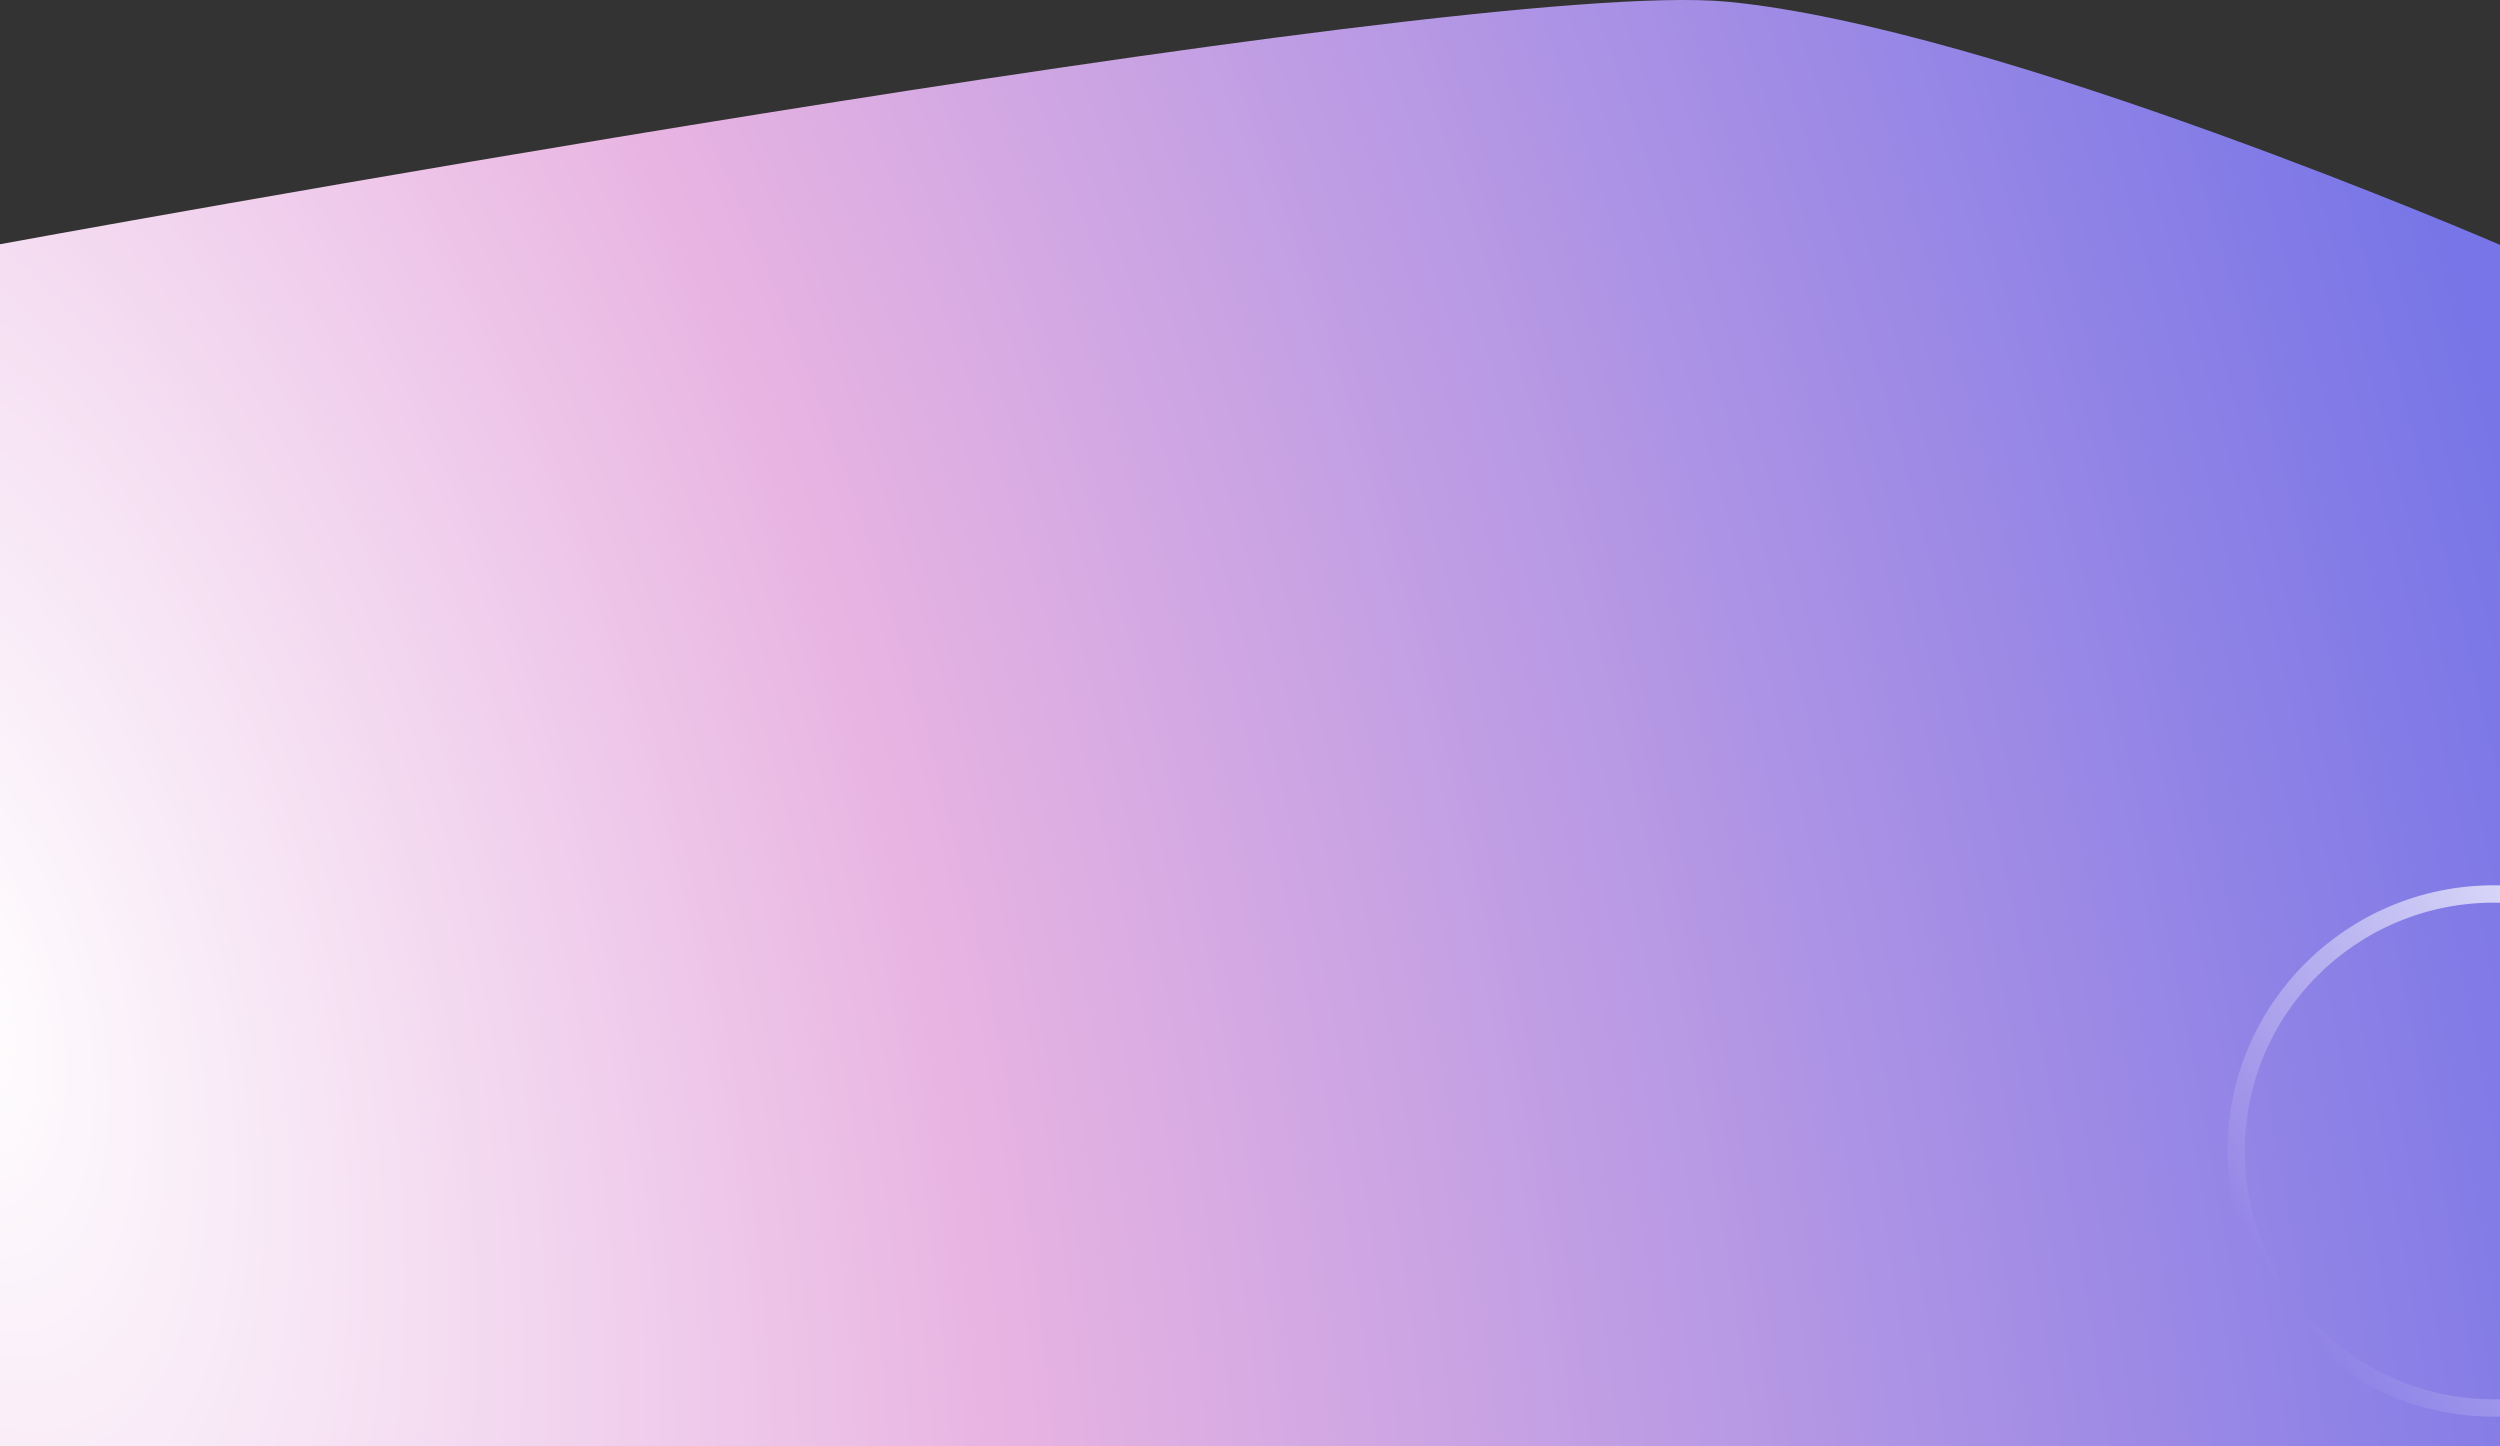 <svg width="1440" height="833" viewBox="0 0 1440 833" fill="none" xmlns="http://www.w3.org/2000/svg">
<rect x="0" y="0" width="1440" height="833" fill="#333333" stroke="none"/>
<path d="M-2 141.035C-2 141.035 839.5 -13.502 994.5 0.955C1149.5 15.412 1440 141.035 1440 141.035V832.961H-2V141.035Z" fill="url(#paint0_radial_4_666)"/>
<path d="M1585 662.971C1585 744.718 1518.53 811.012 1436.5 811.012C1354.47 811.012 1288 744.718 1288 662.971C1288 581.224 1354.47 514.929 1436.5 514.929C1518.53 514.929 1585 581.224 1585 662.971Z" stroke="url(#paint1_linear_4_666)" stroke-width="10"/>
<defs>
<radialGradient id="paint0_radial_4_666" cx="0" cy="0" r="1" gradientUnits="userSpaceOnUse" gradientTransform="translate(-29 549.106) rotate(-16.907) scale(1489.89 3121.64)">
<stop stop-color="white"/>
<stop offset="0.368" stop-color="#E8B4E2"/>
<stop offset="1" stop-color="#7775E7"/>
</radialGradient>
<linearGradient id="paint1_linear_4_666" x1="1539.09" y1="469.554" x2="1258.55" y2="664.255" gradientUnits="userSpaceOnUse">
<stop stop-color="white"/>
<stop offset="1" stop-color="white" stop-opacity="0"/>
</linearGradient>
</defs>
</svg>
